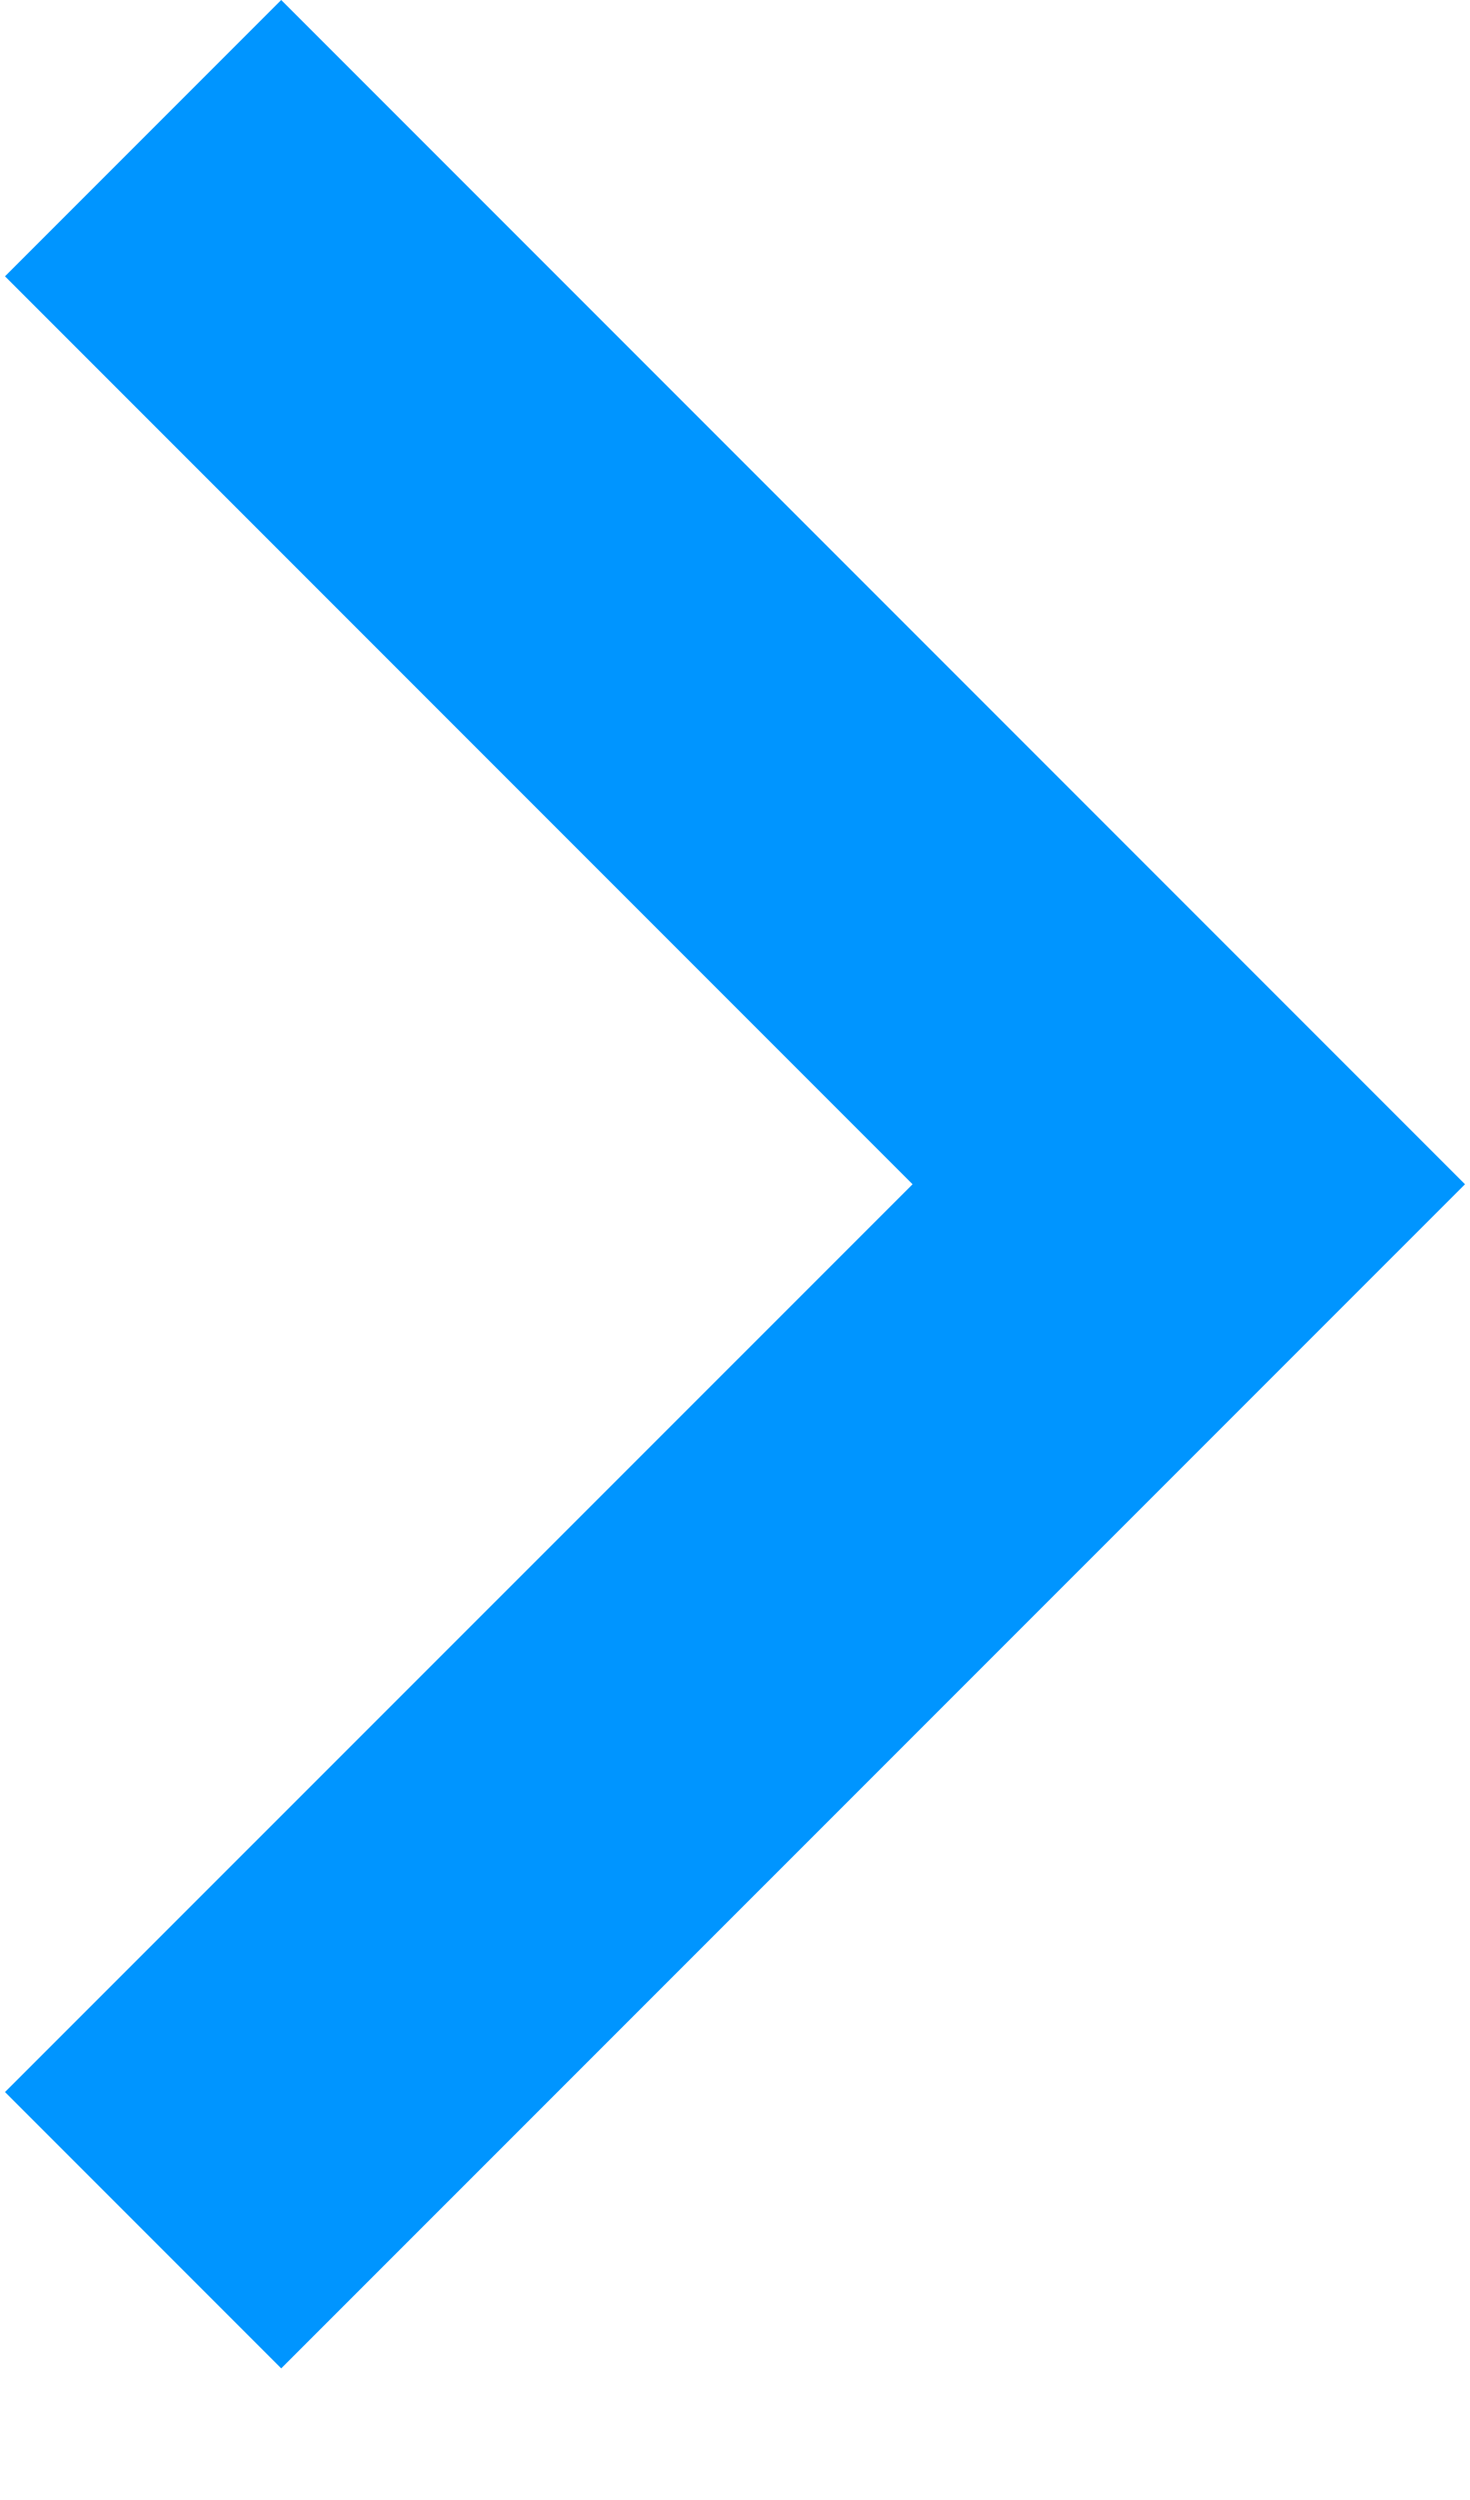 <svg width="10" height="17" viewBox="0 0 10 17" fill="none" xmlns="http://www.w3.org/2000/svg">
<g>
<path d="M1.913 0L0.034 1.879L6.208 8.053L0.034 14.226L1.913 16.105L9.966 8.053L1.913 0Z" fill="#0095FF"/>
</g>
</svg>
